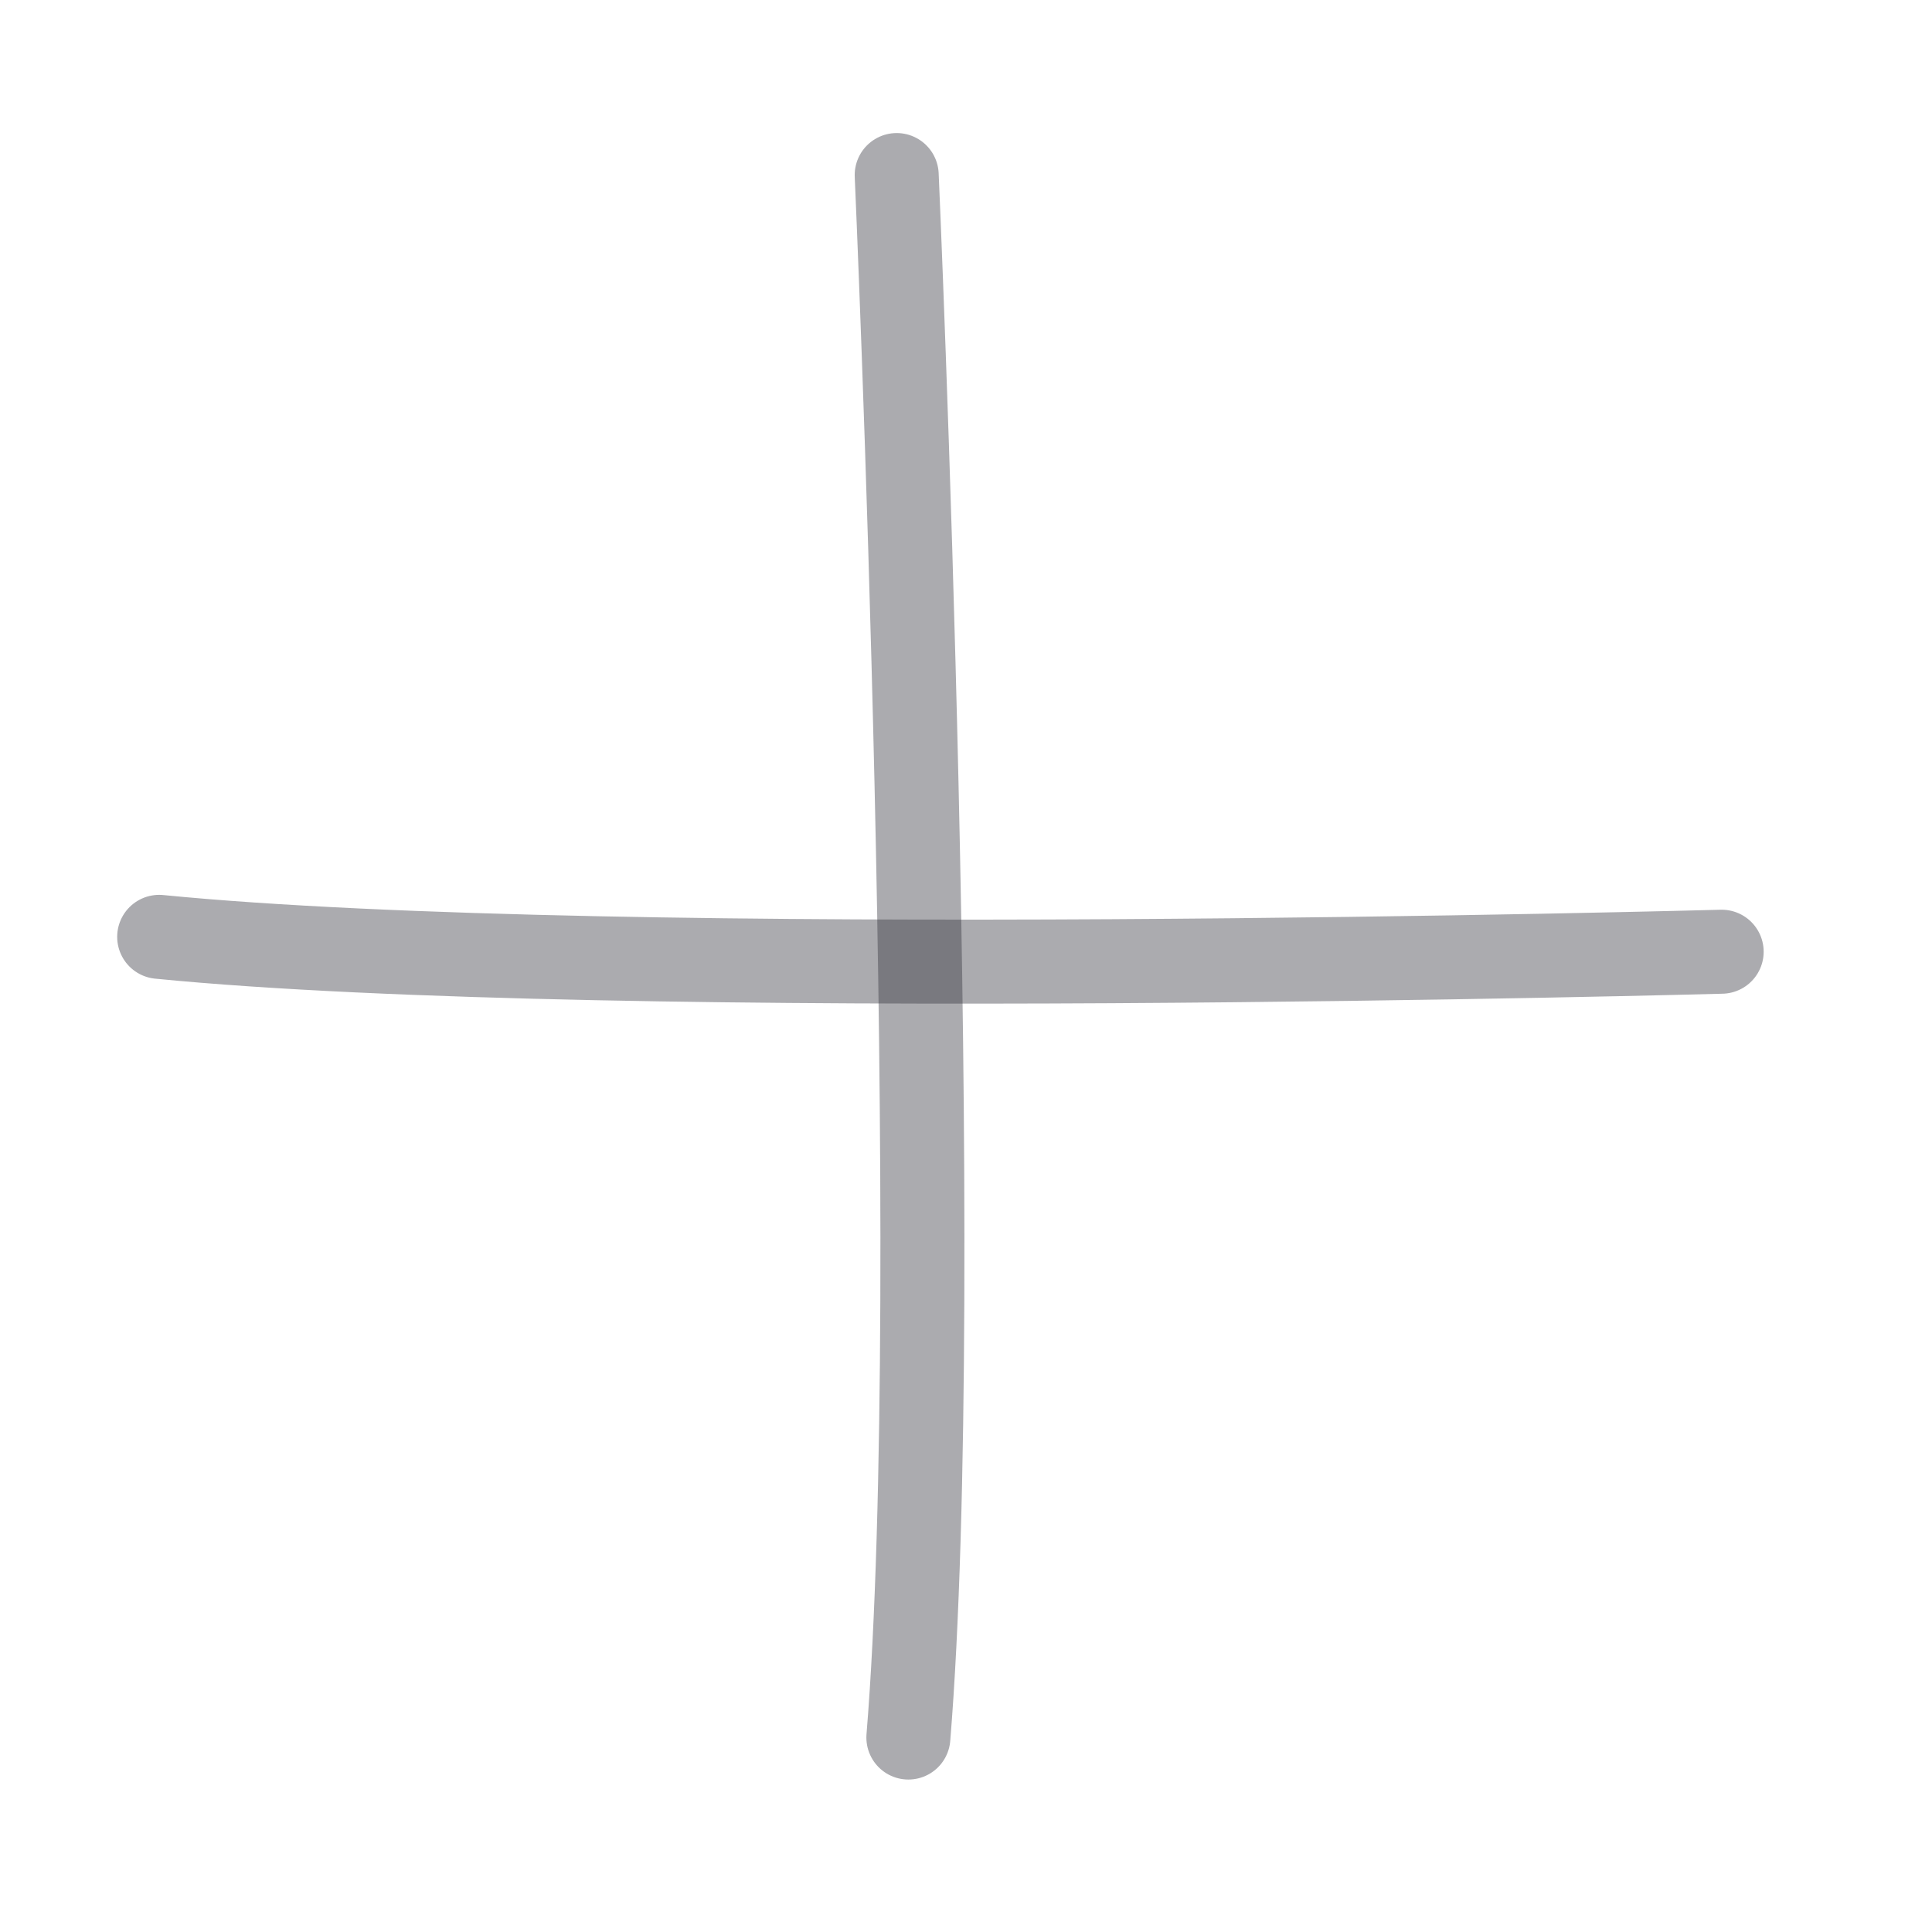 <svg width="23" height="23" viewBox="0 0 23 23" fill="none" xmlns="http://www.w3.org/2000/svg">
<path d="M1.895 11.153C7.323 11.69 20.496 11.33 20.496 11.33" stroke="#2E2E37" stroke-opacity="0.4" stroke-linecap="round" stroke-linejoin="round"/>
<path d="M10.814 20.685C11.259 15.248 10.675 2.084 10.675 2.084" stroke="#2E2E37" stroke-opacity="0.4" stroke-linecap="round" stroke-linejoin="round"/>
</svg>

